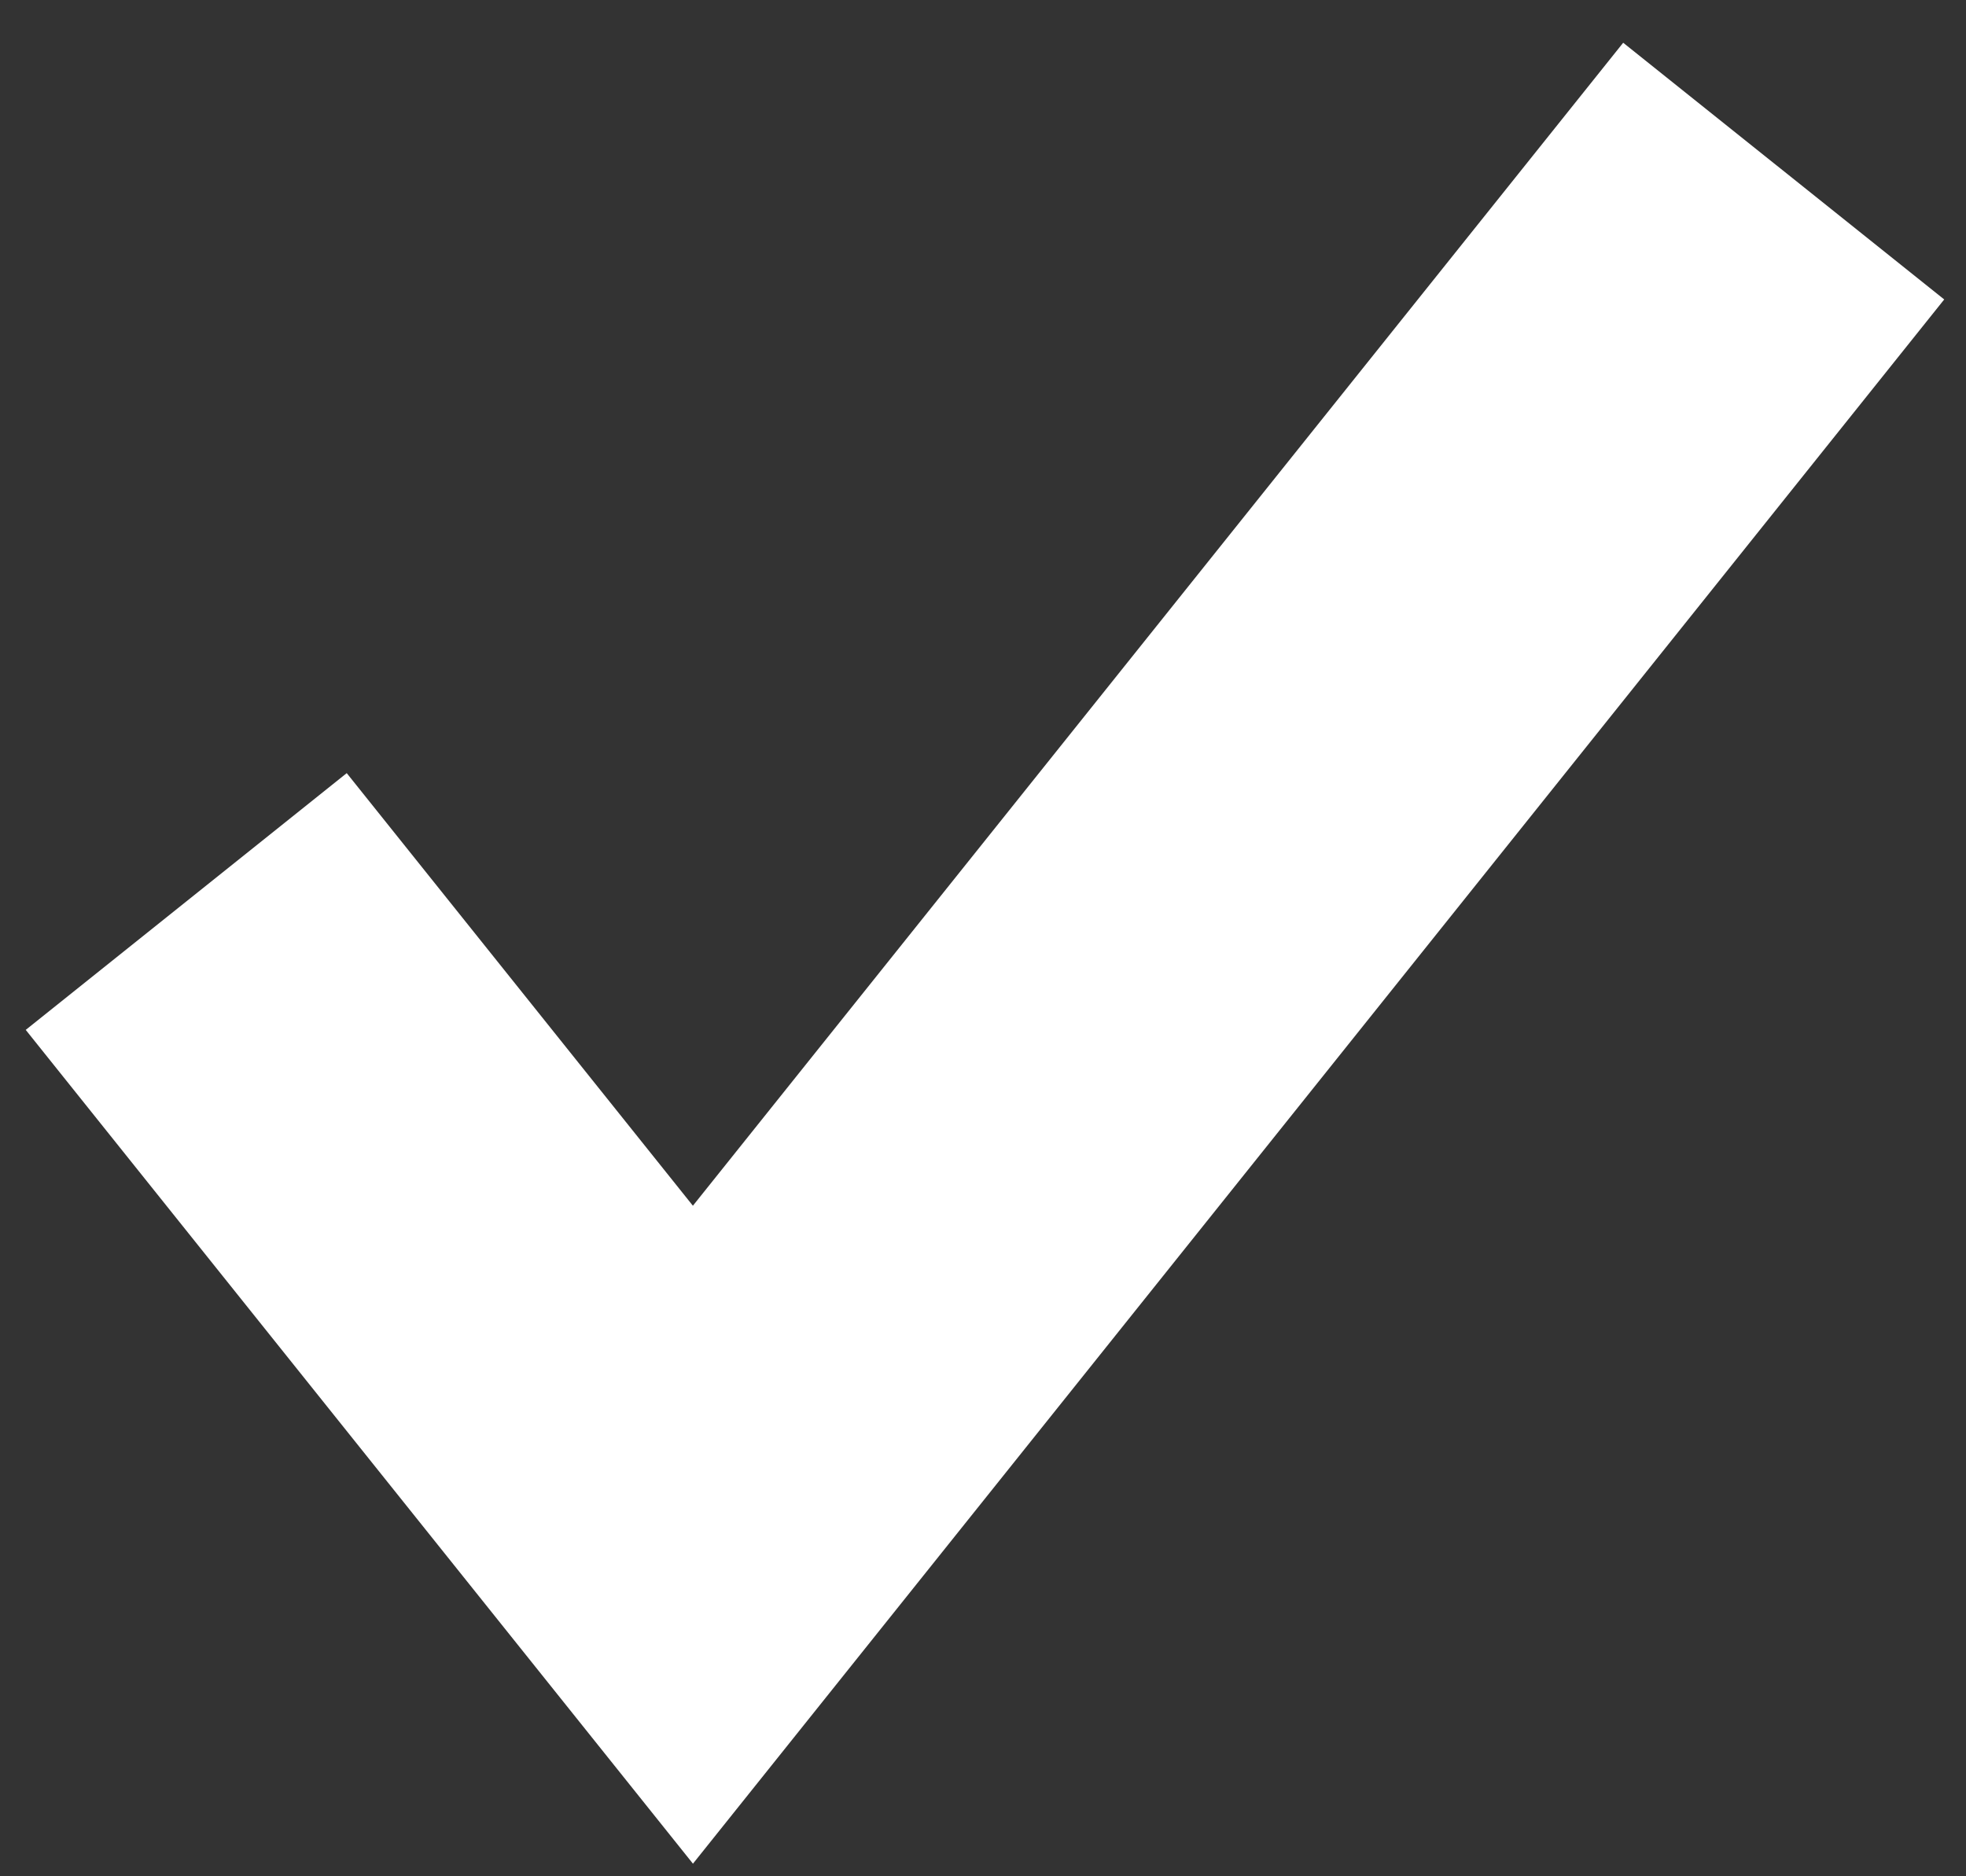 <svg xmlns="http://www.w3.org/2000/svg" width="22" height="21" viewBox="0 0 22 21">
    <rect x="0" y="0" width="22" height="21" fill="#333333" stroke="none"/>
    <g fill="none" fill-rule="evenodd">
        <path stroke="#FFF" stroke-width="4.6" d="M2.084 10.09l5.67 7.087L19.96 1.915"/>
    </g>
</svg>
